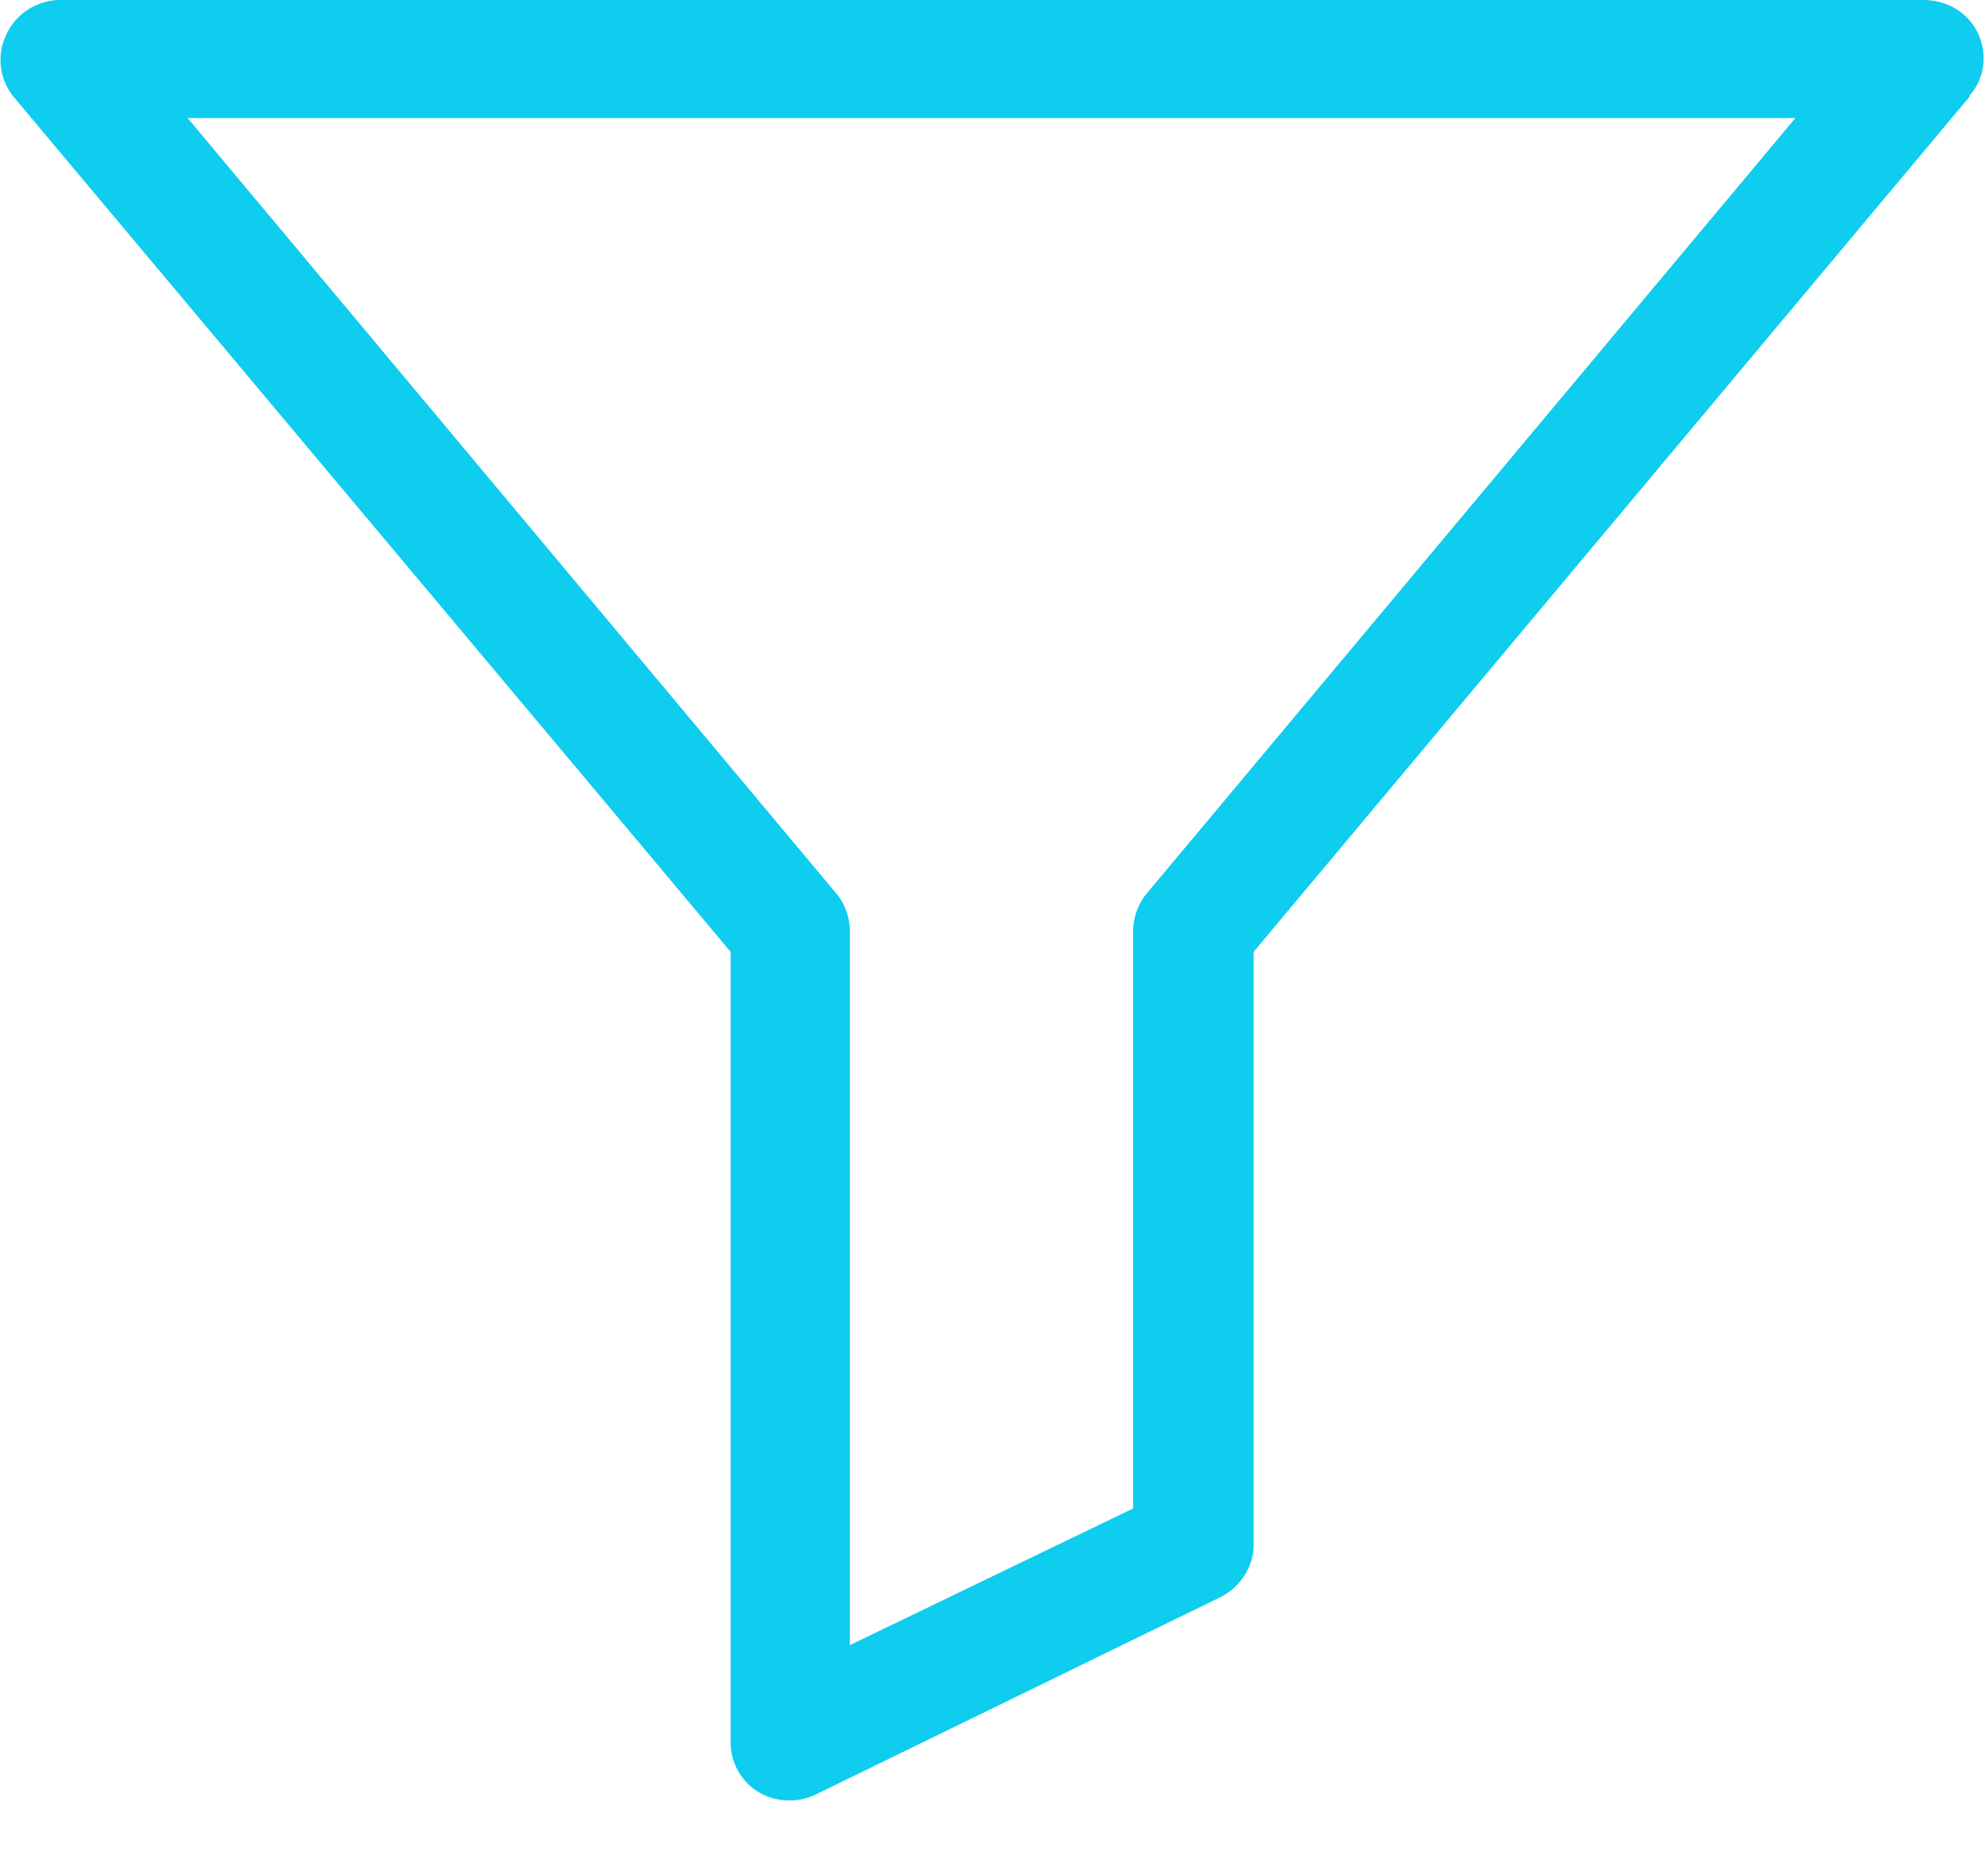 <svg xmlns="http://www.w3.org/2000/svg" xmlns:xlink="http://www.w3.org/1999/xlink" width="16" height="15" viewBox="0 0 16 15"><defs><path id="f8wua" d="M117.85 300.78l-5.76 6.88v4.77c0 .18-.11.35-.28.43l-3.24 1.58a.49.49 0 0 1-.47-.02.47.47 0 0 1-.22-.4v-6.36l-5.77-6.88a.47.47 0 0 1-.06-.5.48.48 0 0 1 .43-.28h15c.19 0 .36.1.44.27.08.17.05.37-.07.5zm-1.4.17h-12.94l5.22 6.24c.07.08.11.2.11.3v5.75l2.28-1.1v-4.65c0-.1.04-.22.11-.3z"/></defs><g><g transform="translate(-102 -300)"><use fill="#0ecdee" xlink:href="#f8wua"/></g></g></svg>